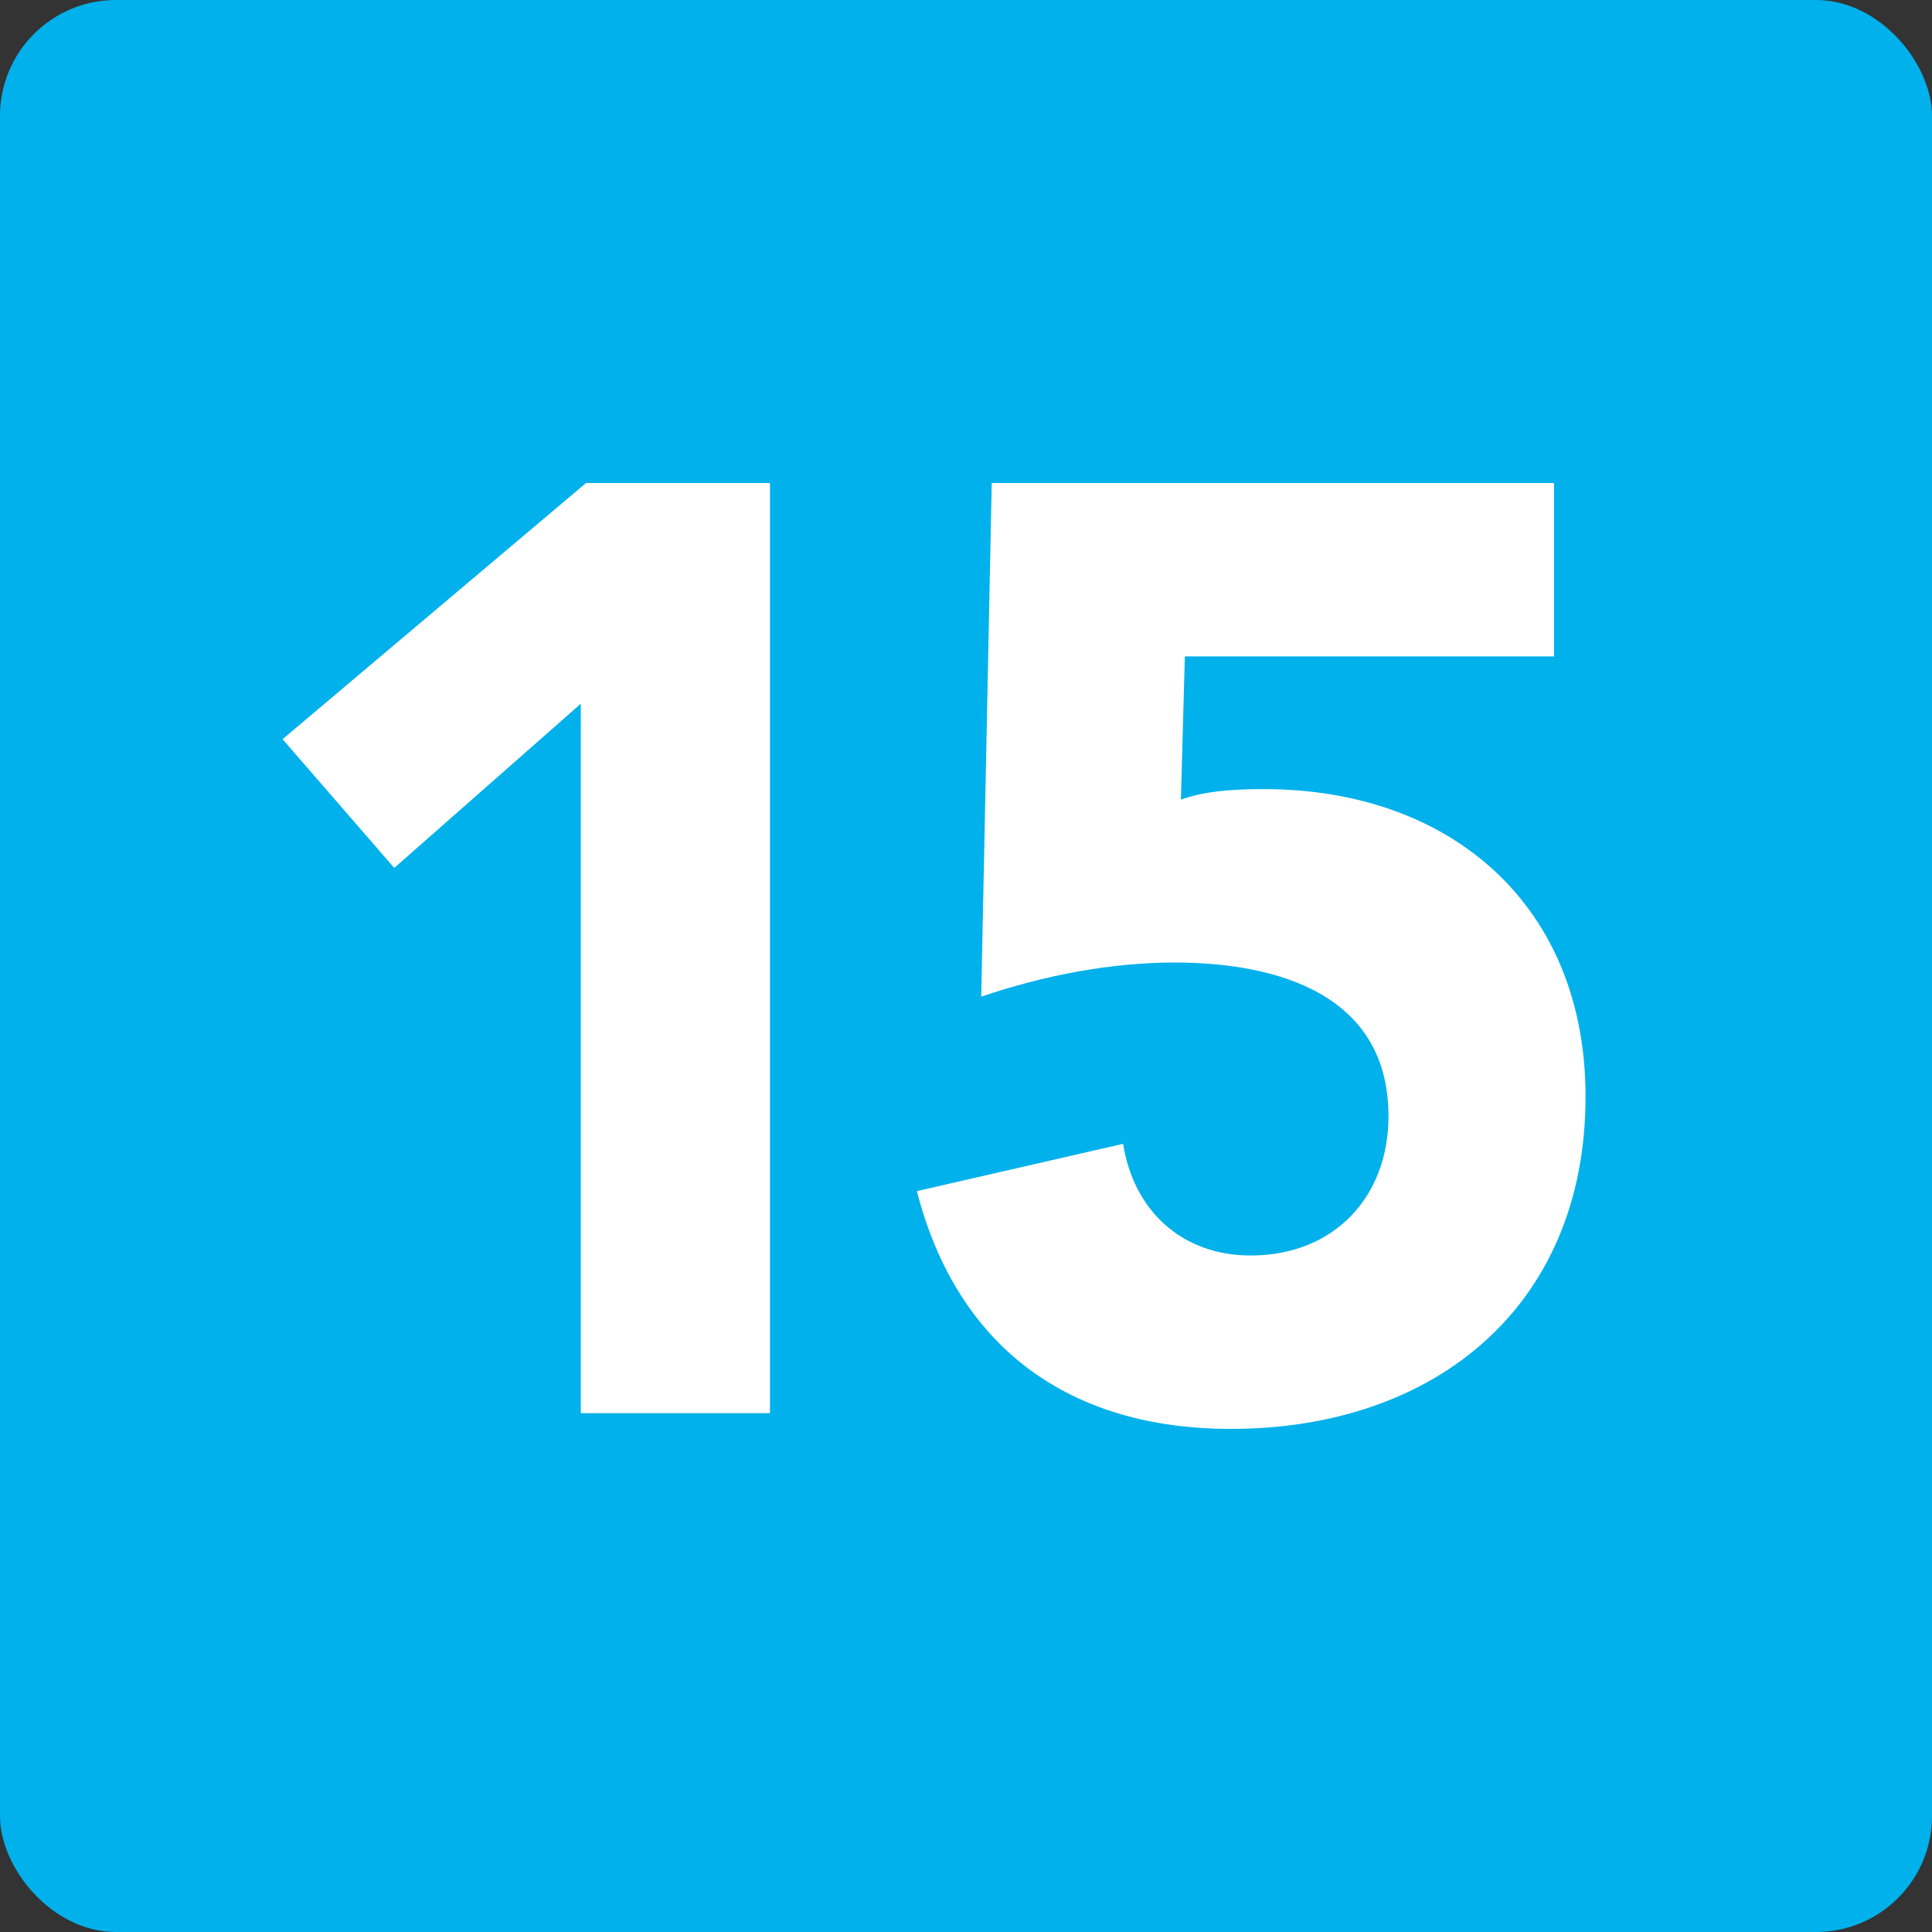 <svg width="50" height="50" viewBox="0 0 50 50" fill="none" xmlns="http://www.w3.org/2000/svg">
<rect x="0" y="0" width="50" height="50" fill="#333333" stroke="none"/>
<rect width="50" height="50" rx="3" fill="#00B1EB"/>
<path d="M40.218 12.5V16.988H30.664L30.562 20.694C31.14 20.49 31.786 20.422 32.704 20.422C37.566 20.422 41.034 23.448 41.034 28.378C41.034 33.818 37.124 36.98 31.854 36.98C27.706 36.98 24.782 34.906 23.728 30.826L29.066 29.602C29.338 31.336 30.596 32.492 32.364 32.492C34.54 32.492 35.934 30.962 35.934 28.888C35.934 25.726 33.044 24.91 30.392 24.91C28.726 24.91 26.992 25.25 25.394 25.794L25.666 12.5H40.218Z" fill="white"/>
<path d="M15.031 36.572V18.212L10.203 22.462L7.313 19.13L15.167 12.5H19.927V36.572H15.031Z" fill="white"/>
</svg>
